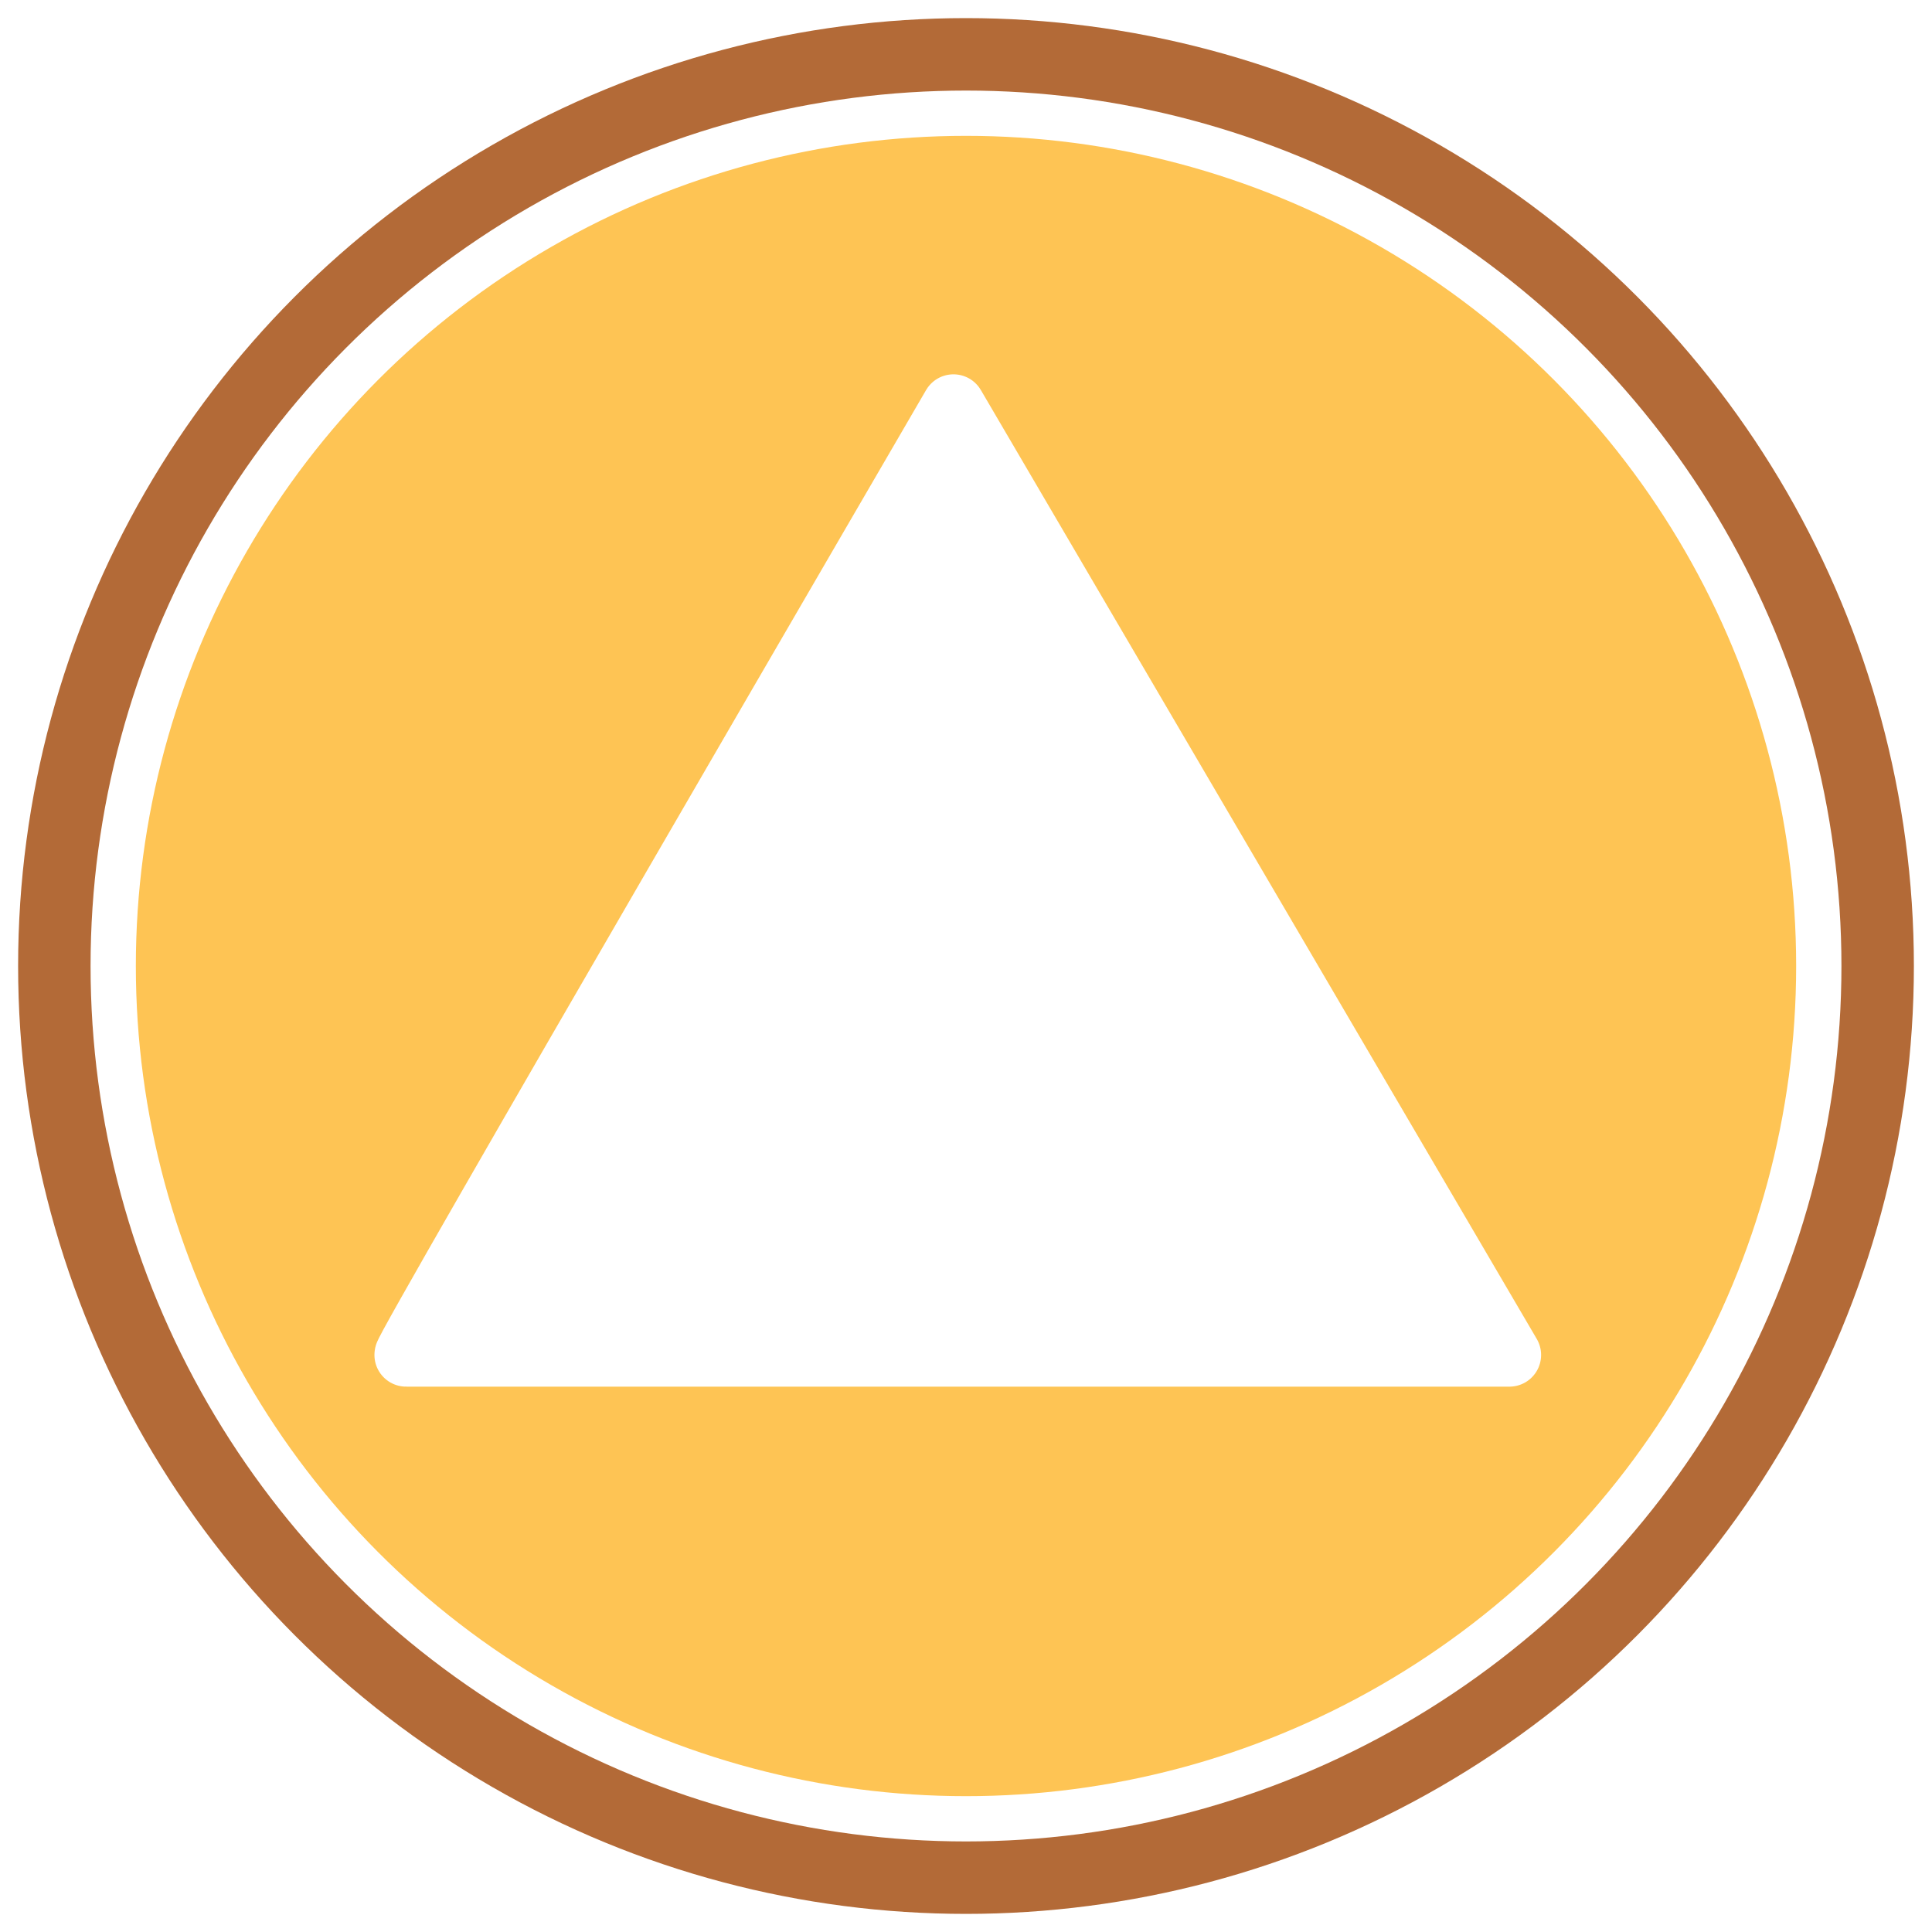 <?xml version="1.0" encoding="UTF-8" standalone="no"?>
<svg
   width="640"
   height="640"
   viewBox="0 0 640 640"
   version="1.1"
   id="svg3"
   sodipodi:docname="warning.svg"
   inkscape:version="1.4 (e7c3feb100, 2024-10-09)"
   xmlns:inkscape="http://www.inkscape.org/namespaces/inkscape"
   xmlns:x="adobe:ns:meta/"
   xmlns:sodipodi="http://sodipodi.sourceforge.net/DTD/sodipodi-0.dtd"
   xmlns:xlink="http://www.w3.org/1999/xlink"
   xmlns="http://www.w3.org/2000/svg"
   xmlns:svg="http://www.w3.org/2000/svg"
   xmlns:rdf="http://www.w3.org/1999/02/22-rdf-syntax-ns#">
  <sodipodi:namedview
     id="namedview3"
     pagecolor="#ffffff"
     bordercolor="#666666"
     borderopacity="1.0"
     inkscape:showpageshadow="2"
     inkscape:pageopacity="0.0"
     inkscape:pagecheckerboard="0"
     inkscape:deskcolor="#d1d1d1"
     inkscape:zoom="1.281631"
     inkscape:cx="531.35417"
     inkscape:cy="259.04491"
     inkscape:window-width="2560"
     inkscape:window-height="1371"
     inkscape:window-x="1920"
     inkscape:window-y="32"
     inkscape:window-maximized="1"
     inkscape:current-layer="svg3" />
  <defs
     id="defs3">
    <style
       id="style1">
      .cls-1 {
        fill: #226122;
        filter: url(#filter);
      }

      .cls-2, .cls-4 {
        fill: #fff;
      }

      .cls-3 {
        fill: #0ec00e;
        filter: url(#filter-2);
      }

      .cls-4 {
        stroke: #fff;
        stroke-linejoin: round;
        stroke-width: 21px;
        fill-rule: evenodd;
        filter: url(#filter-3);
      }
    </style>
    <filter
       id="filter-3"
       x="111"
       y="112"
       width="412"
       height="361"
       filterUnits="userSpaceOnUse">
      <feFlood
         result="flood"
         flood-color="#ffc555"
         id="feFlood3" />
      <feComposite
         result="composite"
         operator="in"
         in2="SourceGraphic"
         id="feComposite3" />
      <feBlend
         result="blend"
         in2="SourceGraphic"
         id="feBlend3" />
    </filter>
  </defs>
  <circle
     id="Circle_outer"
     cx="320"
     cy="320"
     r="314"
     style="fill:#b36a37;fill-opacity:1" />
  <circle
     id="Circle_middle"
     cx="320"
     cy="320"
     r="290"
     style="fill:#ffffff;fill-opacity:1" />
  <circle
     id="Circle_inner"
     cx="320"
     cy="320"
     style="fill:#fec454;fill-opacity:1;stroke-width:0.979"
     r="275" />
  <g
     style="fill: #fff; filter: url(#filter-3)"
     id="g3">
    <path
       id="Triangle"
       class="cls-4"
       d="M315.838,135L500,449.347H134.525C132.87,449.347,315.838,135,315.838,135Z"
       style="stroke: inherit; filter: none; fill: inherit" />
  </g>
  <use
     xlink:href="#Triangle"
     style="fill:none;stroke:#ffffff"
     id="use3"
     transform="translate(0.01,-0.501)" />
  <rect
     id="exclamation_dot"
     class="cls-2"
     x="294.01"
     y="386.499"
     width="45"
     height="41"
     rx="14.5"
     ry="14.5" />
  <rect
     id="exclamation"
     class="cls-2"
     x="294.01"
     y="221.499"
     width="45"
     height="144"
     rx="17.5"
     ry="17.5" />
</svg>
